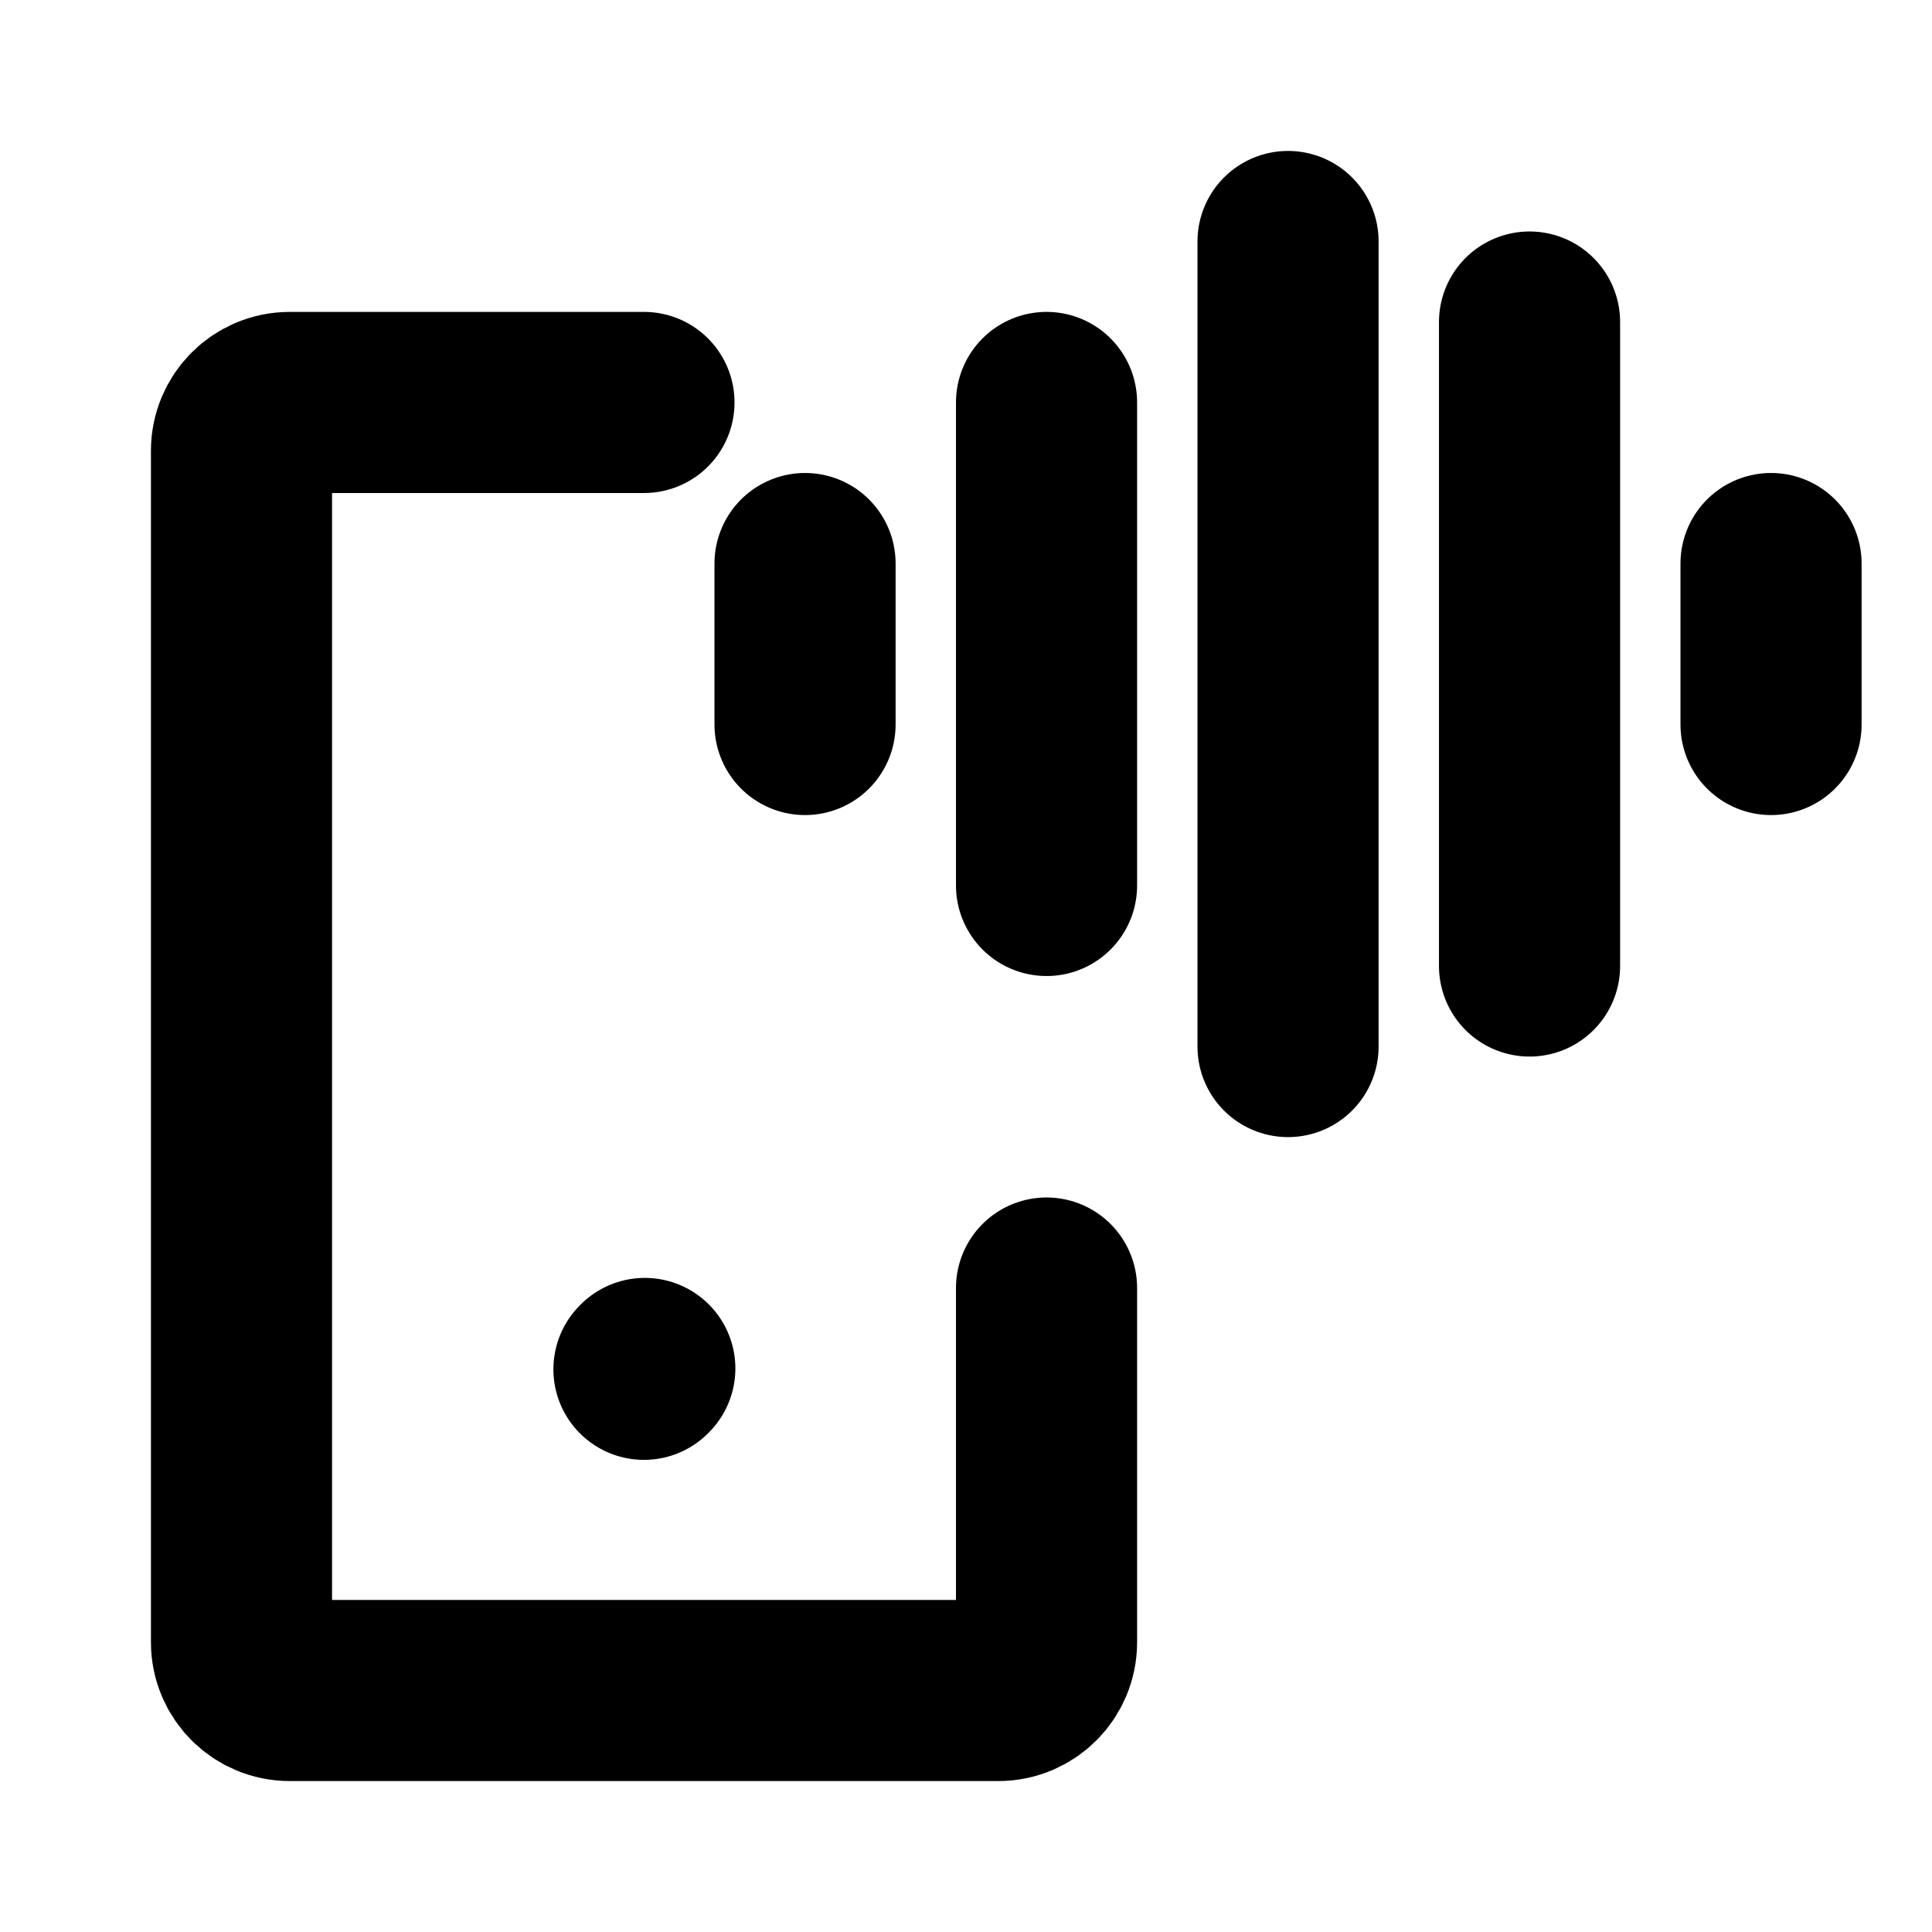 <svg width="16" height="16" viewBox="0 0 16 16" fill="none" xmlns="http://www.w3.org/2000/svg">
<path d="M5.333 11.34L5.34 11.333" stroke="black" stroke-width="1.5" stroke-linecap="round" stroke-linejoin="round"/>
<path d="M5.333 3.333H2.4C2.179 3.333 2 3.512 2 3.733V13.6C2 13.821 2.179 14 2.4 14H8.267C8.488 14 8.667 13.821 8.667 13.6V10.667" stroke="black" stroke-width="1.5" stroke-linecap="round" stroke-linejoin="round"/>
<path d="M10.667 2V8.667" stroke="black" stroke-width="1.5" stroke-linecap="round" stroke-linejoin="round"/>
<path d="M8.667 3.333V7.333" stroke="black" stroke-width="1.5" stroke-linecap="round" stroke-linejoin="round"/>
<path d="M14.667 4.667V6" stroke="black" stroke-width="1.5" stroke-linecap="round" stroke-linejoin="round"/>
<path d="M6.667 4.667V6" stroke="black" stroke-width="1.5" stroke-linecap="round" stroke-linejoin="round"/>
<path d="M12.667 2.667V8" stroke="black" stroke-width="1.5" stroke-linecap="round" stroke-linejoin="round"/>
</svg>
